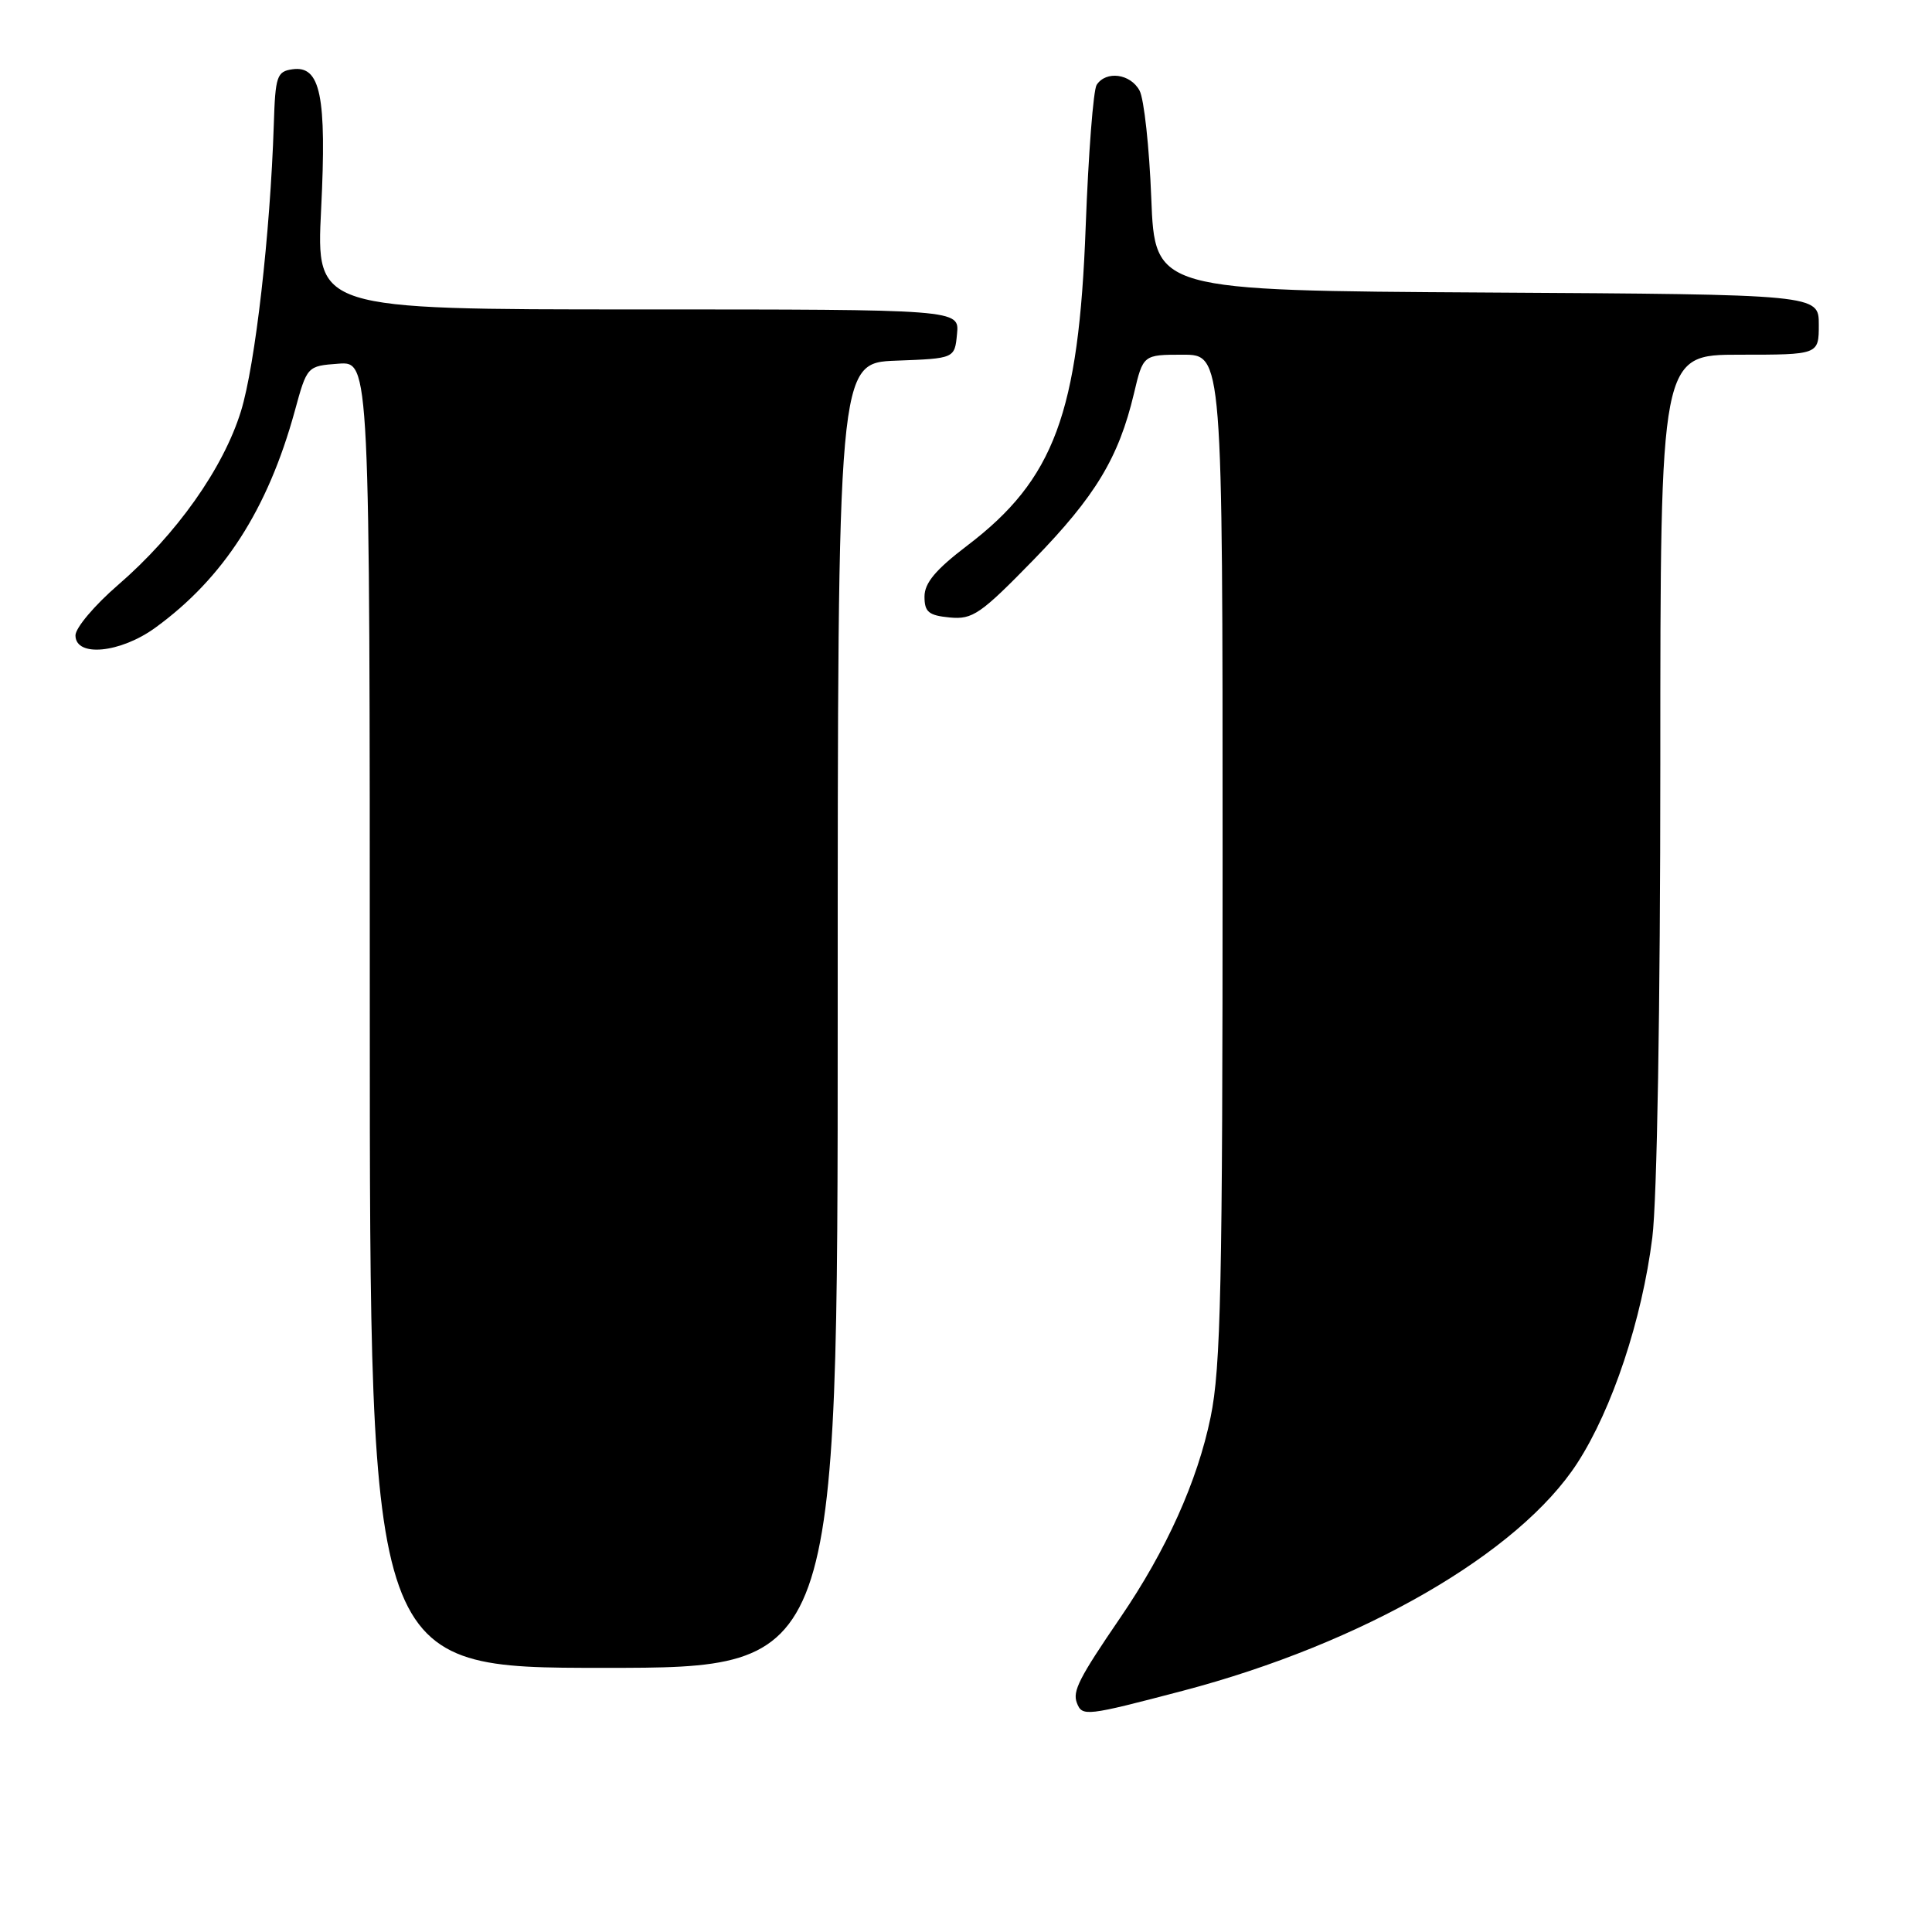 <?xml version="1.0" encoding="UTF-8" standalone="no"?>
<!DOCTYPE svg PUBLIC "-//W3C//DTD SVG 1.1//EN" "http://www.w3.org/Graphics/SVG/1.1/DTD/svg11.dtd" >
<svg xmlns="http://www.w3.org/2000/svg" xmlns:xlink="http://www.w3.org/1999/xlink" version="1.1" viewBox="0 0 256 256">
 <g >
 <path fill="currentColor"
d=" M 156.76 224.03 C 180.55 217.77 201.28 205.80 209.01 193.85 C 213.63 186.71 217.58 174.84 218.94 163.98 C 219.57 158.99 220.00 133.44 220.00 101.28 C 220.00 47.00 220.00 47.00 230.50 47.00 C 241.00 47.00 241.00 47.00 241.00 43.01 C 241.00 39.02 241.00 39.02 197.02 38.76 C 153.03 38.50 153.03 38.50 152.55 26.26 C 152.29 19.52 151.59 13.11 151.00 12.01 C 149.80 9.76 146.55 9.33 145.31 11.25 C 144.87 11.94 144.22 20.38 143.86 30.00 C 142.95 54.75 139.69 63.53 128.17 72.29 C 123.99 75.47 122.50 77.24 122.50 79.05 C 122.50 81.10 123.05 81.55 125.85 81.82 C 128.88 82.11 129.93 81.38 136.97 74.16 C 145.15 65.75 148.23 60.65 150.25 52.16 C 151.47 47.00 151.47 47.00 156.74 47.00 C 162.00 47.00 162.00 47.00 162.00 113.54 C 162.00 170.41 161.77 181.21 160.41 187.79 C 158.67 196.26 154.55 205.41 148.46 214.33 C 142.97 222.37 142.10 224.08 142.69 225.64 C 143.40 227.47 143.85 227.42 156.76 224.03 Z  M 111.00 134.54 C 111.00 48.08 111.00 48.08 118.75 47.79 C 126.50 47.50 126.50 47.50 126.81 44.25 C 127.13 41.00 127.13 41.00 84.51 41.00 C 41.89 41.00 41.89 41.00 42.55 27.75 C 43.30 12.69 42.47 8.65 38.75 9.18 C 36.69 9.47 36.48 10.08 36.28 16.50 C 35.81 30.96 33.82 48.36 31.93 54.48 C 29.60 62.04 23.37 70.84 15.62 77.53 C 12.53 80.20 10.00 83.20 10.00 84.19 C 10.00 87.12 15.96 86.54 20.60 83.16 C 29.62 76.60 35.47 67.51 39.05 54.50 C 40.69 48.50 40.69 48.50 44.85 48.19 C 49.00 47.89 49.00 47.89 49.00 134.44 C 49.00 221.00 49.00 221.00 80.00 221.00 C 111.00 221.00 111.00 221.00 111.00 134.54 Z "/>
</g>
</svg>